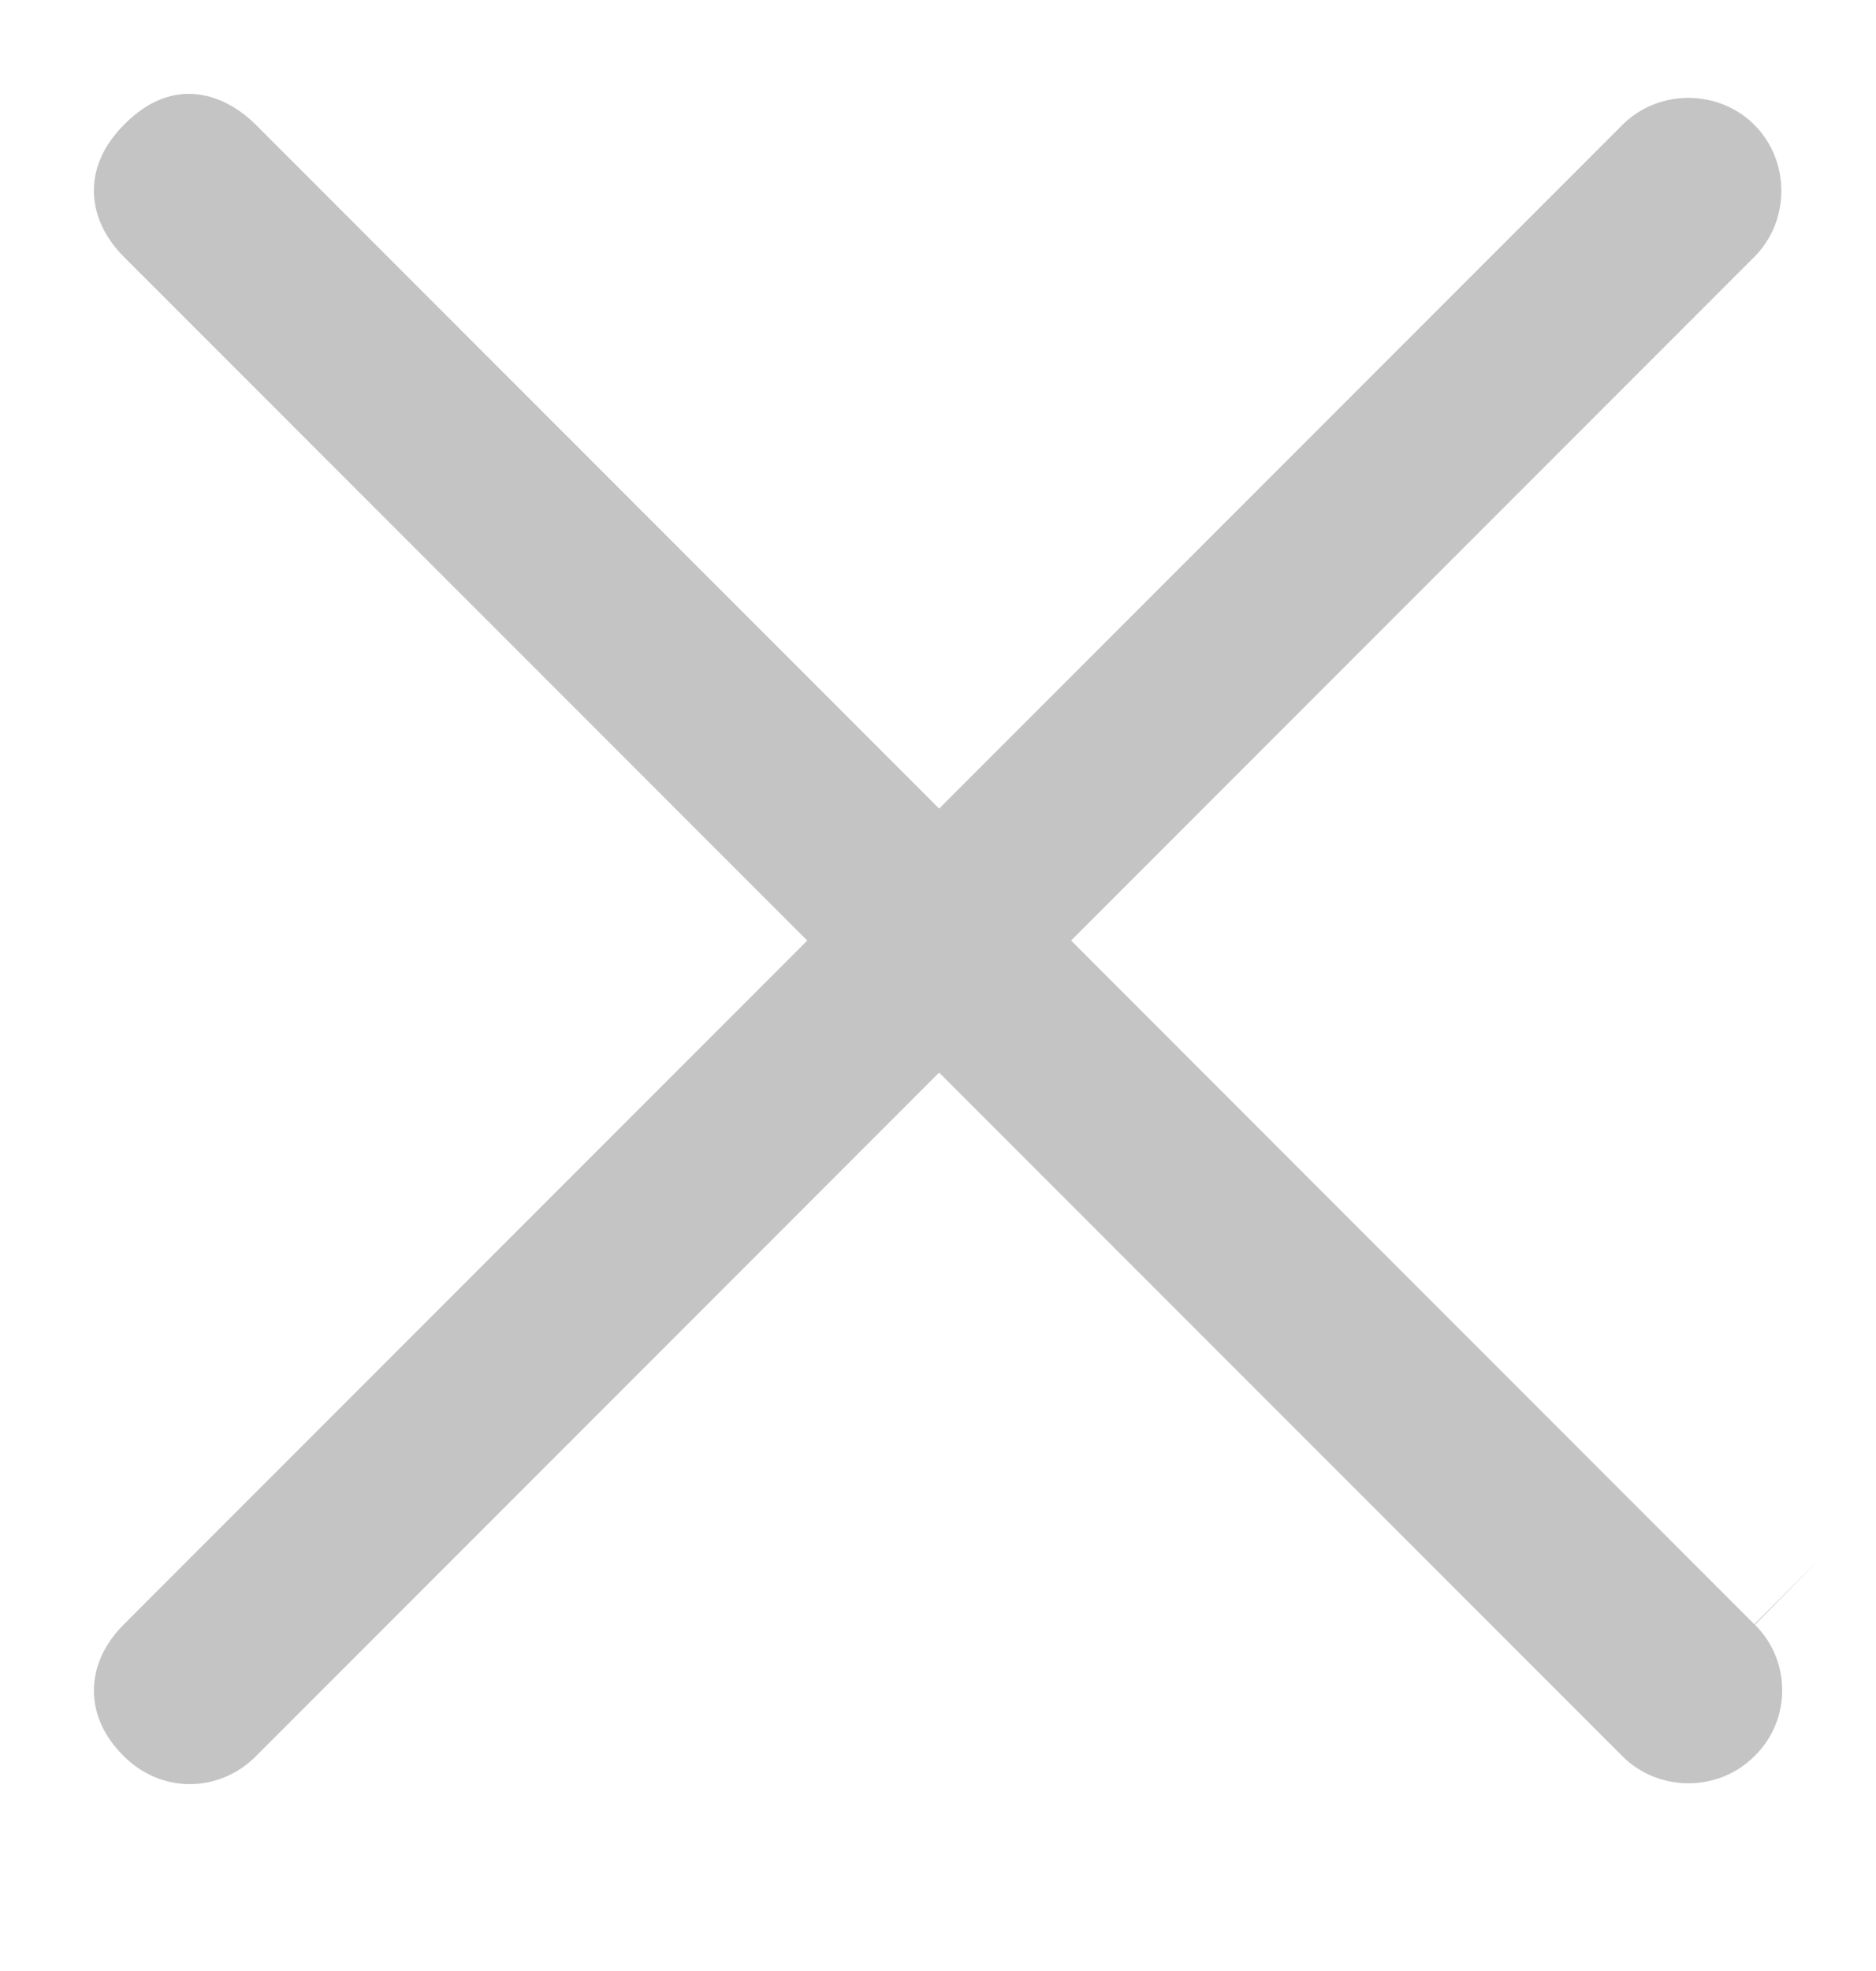 <svg width="20" height="21" viewBox="0 0 20 21" fill="none" xmlns="http://www.w3.org/2000/svg">
<g opacity="0.5" clip-path="url(#clip0)">
<path fill-rule="evenodd" clip-rule="evenodd" d="M18.709 17.311L19.41 16.599L18.703 17.306L11.419 10.021L18.703 2.737C19.087 2.353 19.087 1.714 18.703 1.33C18.32 0.947 17.68 0.947 17.297 1.33L10.012 8.615L2.728 1.33C2.501 1.104 2.251 1.006 2.034 1C1.83 0.995 1.581 1.067 1.326 1.325L1.321 1.33C0.871 1.781 0.917 2.332 1.321 2.737L8.606 10.021L1.321 17.306C0.885 17.742 0.905 18.303 1.316 18.707L1.321 18.712C1.721 19.112 2.336 19.104 2.728 18.712L10.012 11.428L17.297 18.712C17.68 19.096 18.32 19.096 18.703 18.712L18.709 18.706C19.097 18.325 19.097 17.693 18.709 17.311Z" fill="#8A8A8A"/>
</g>
<defs>
<clipPath id="clip0">
<rect width="20" height="20.009" fill="white"/>
</clipPath>
</defs>
</svg>

